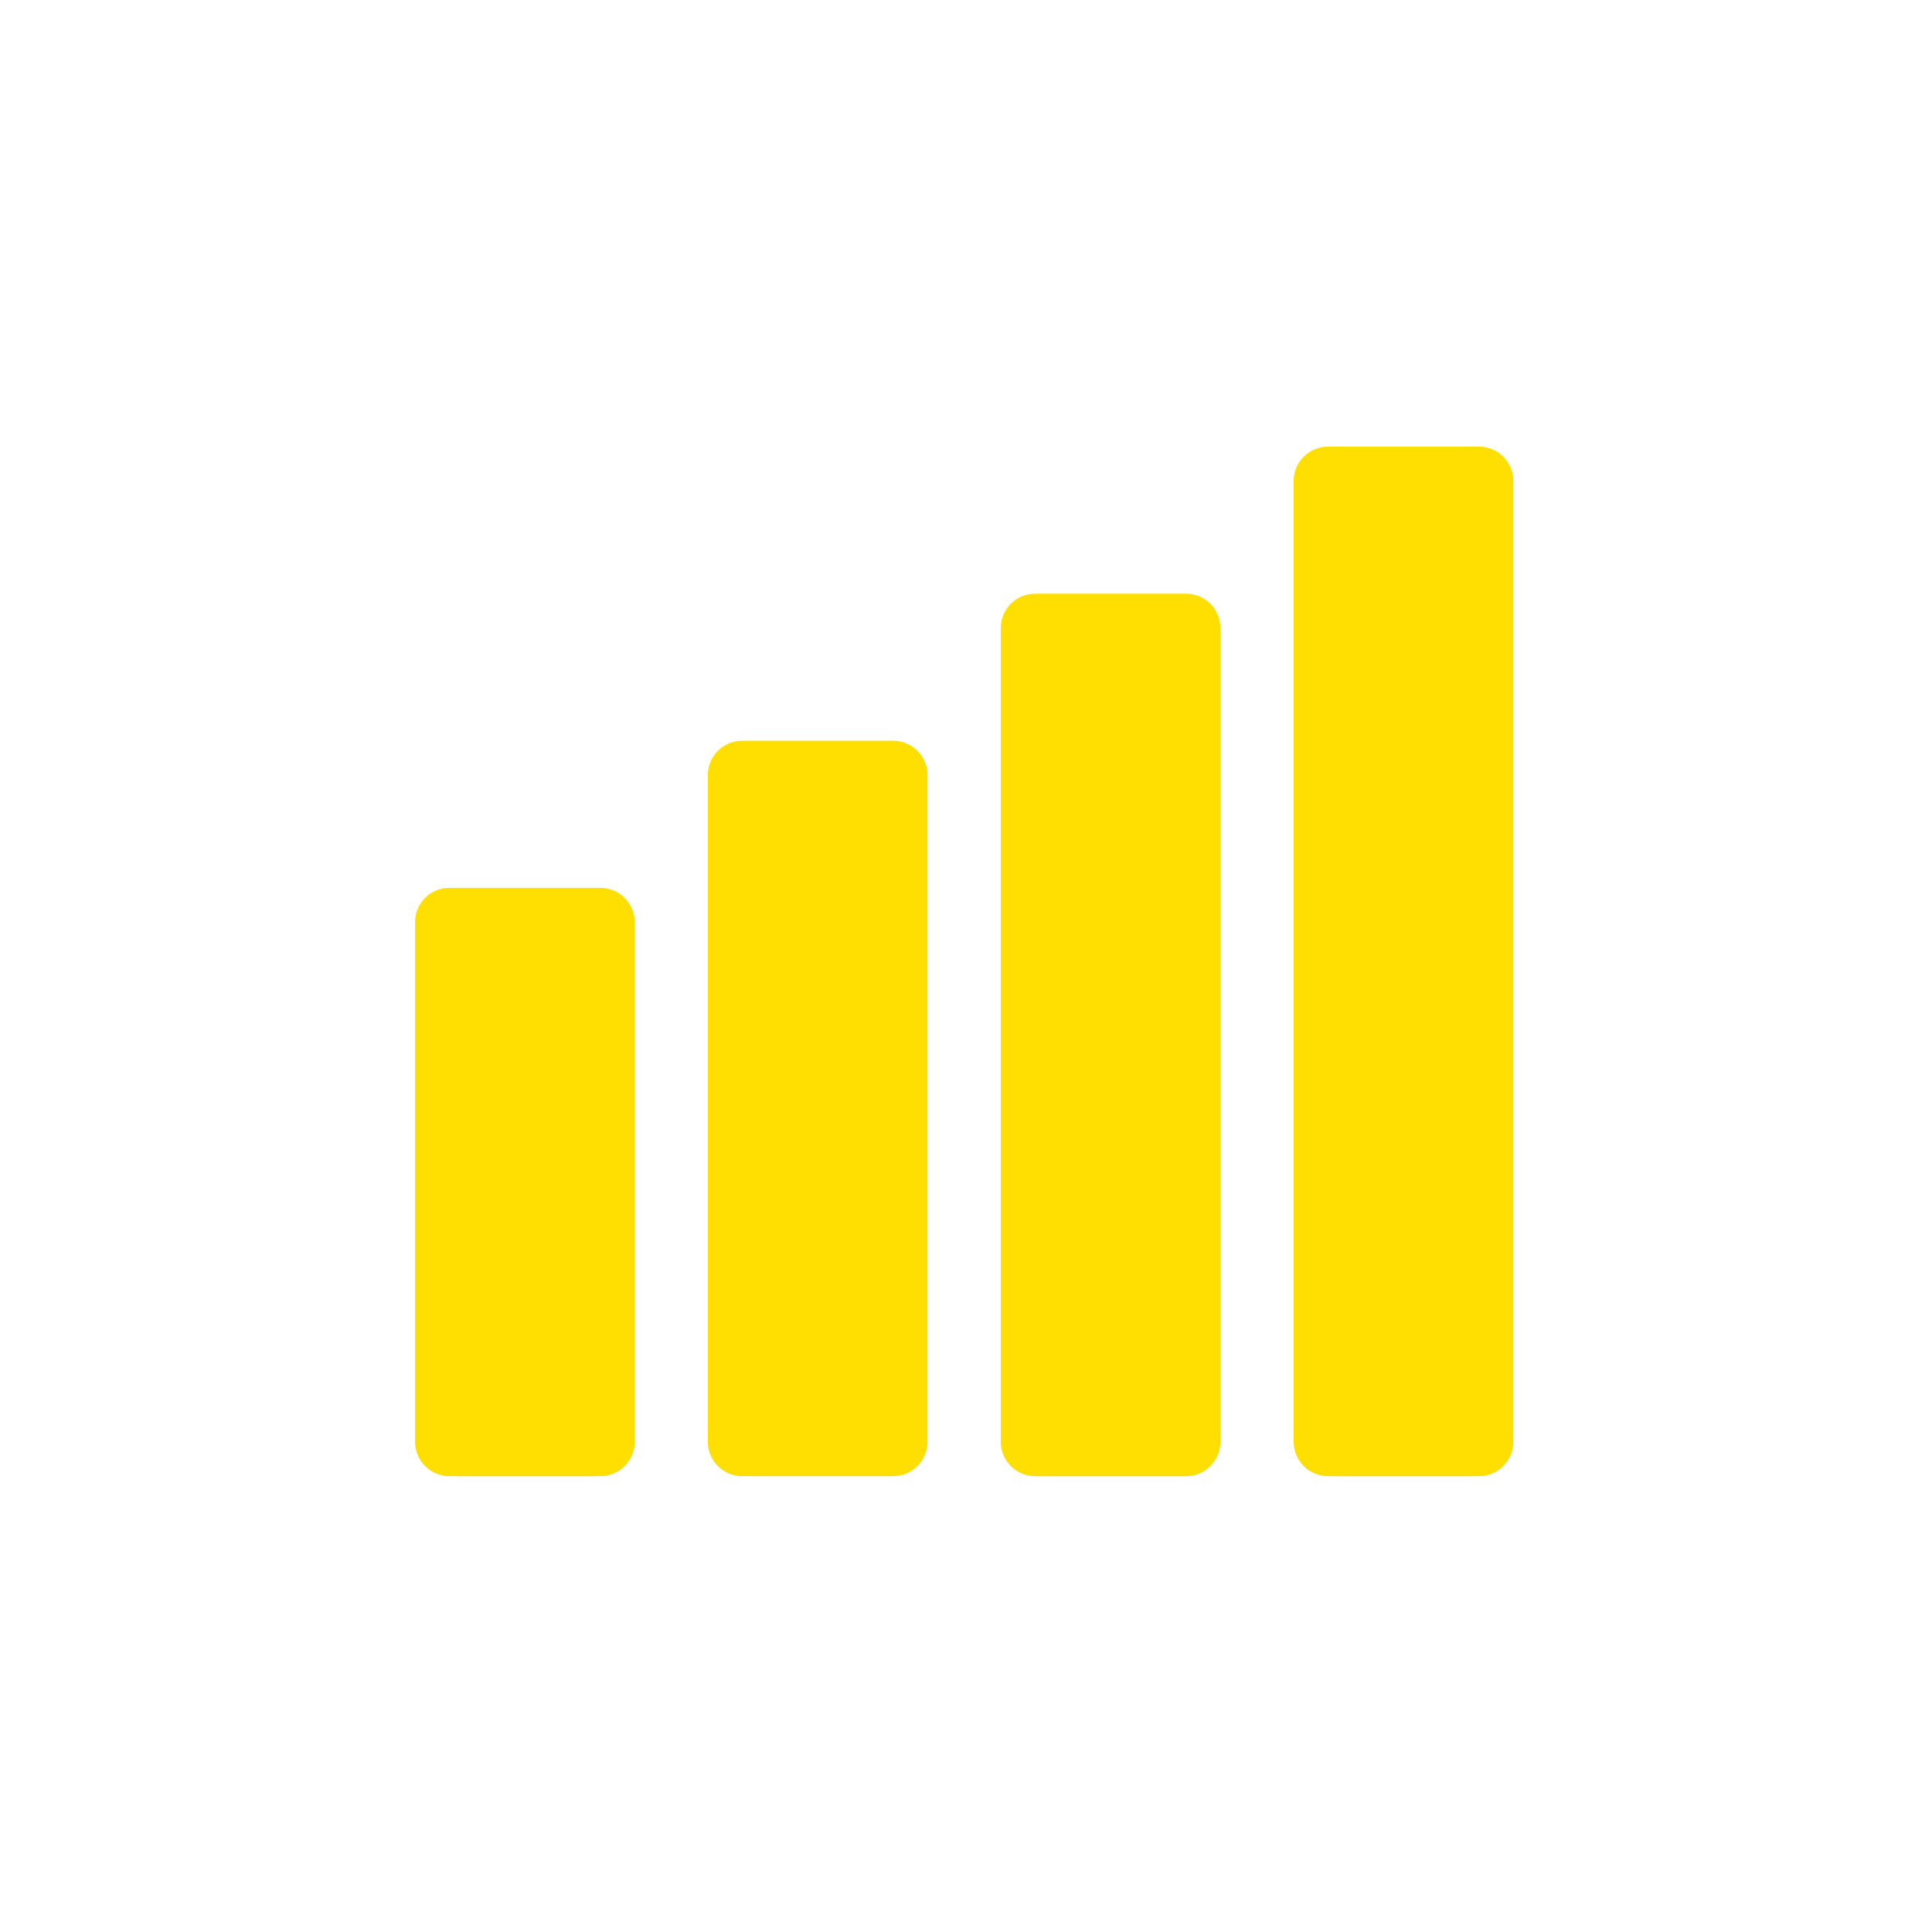 <svg width="59" height="59" viewBox="0 0 59 59" fill="none" xmlns="http://www.w3.org/2000/svg">
<mask id="mask0_0_2161" style="mask-type:luminance" maskUnits="userSpaceOnUse" x="0" y="0" width="59" height="59">
<rect x="0.623" y="0.54" width="57.64" height="57.64" fill="white"/>
</mask>
<g mask="url(#mask0_0_2161)">
<path d="M18.335 27.114C18.913 27.114 19.383 27.583 19.383 28.162V44.031C19.383 44.61 18.913 45.08 18.335 45.08H13.723C13.145 45.08 12.675 44.61 12.675 44.031V28.162C12.675 27.583 13.145 27.114 13.723 27.114H18.335ZM36.221 18.131C36.799 18.131 37.268 18.6 37.268 19.179V44.031C37.268 44.61 36.799 45.08 36.221 45.08H31.609C31.03 45.08 30.561 44.61 30.561 44.031V19.179C30.561 18.6 31.03 18.131 31.609 18.131H36.221ZM45.165 13.64C45.743 13.64 46.214 14.109 46.214 14.688V44.031C46.214 44.61 45.744 45.08 45.165 45.08H40.554C39.976 45.08 39.506 44.61 39.506 44.031V14.688C39.506 14.109 39.976 13.64 40.554 13.64H45.165ZM27.275 22.622C27.854 22.622 28.324 23.091 28.324 23.67V44.031C28.324 44.61 27.854 45.079 27.275 45.079H22.664C22.085 45.079 21.616 44.61 21.616 44.031V23.67C21.616 23.091 22.085 22.622 22.664 22.622H27.275Z" fill="#FFDE01"/>
</g>
</svg>
